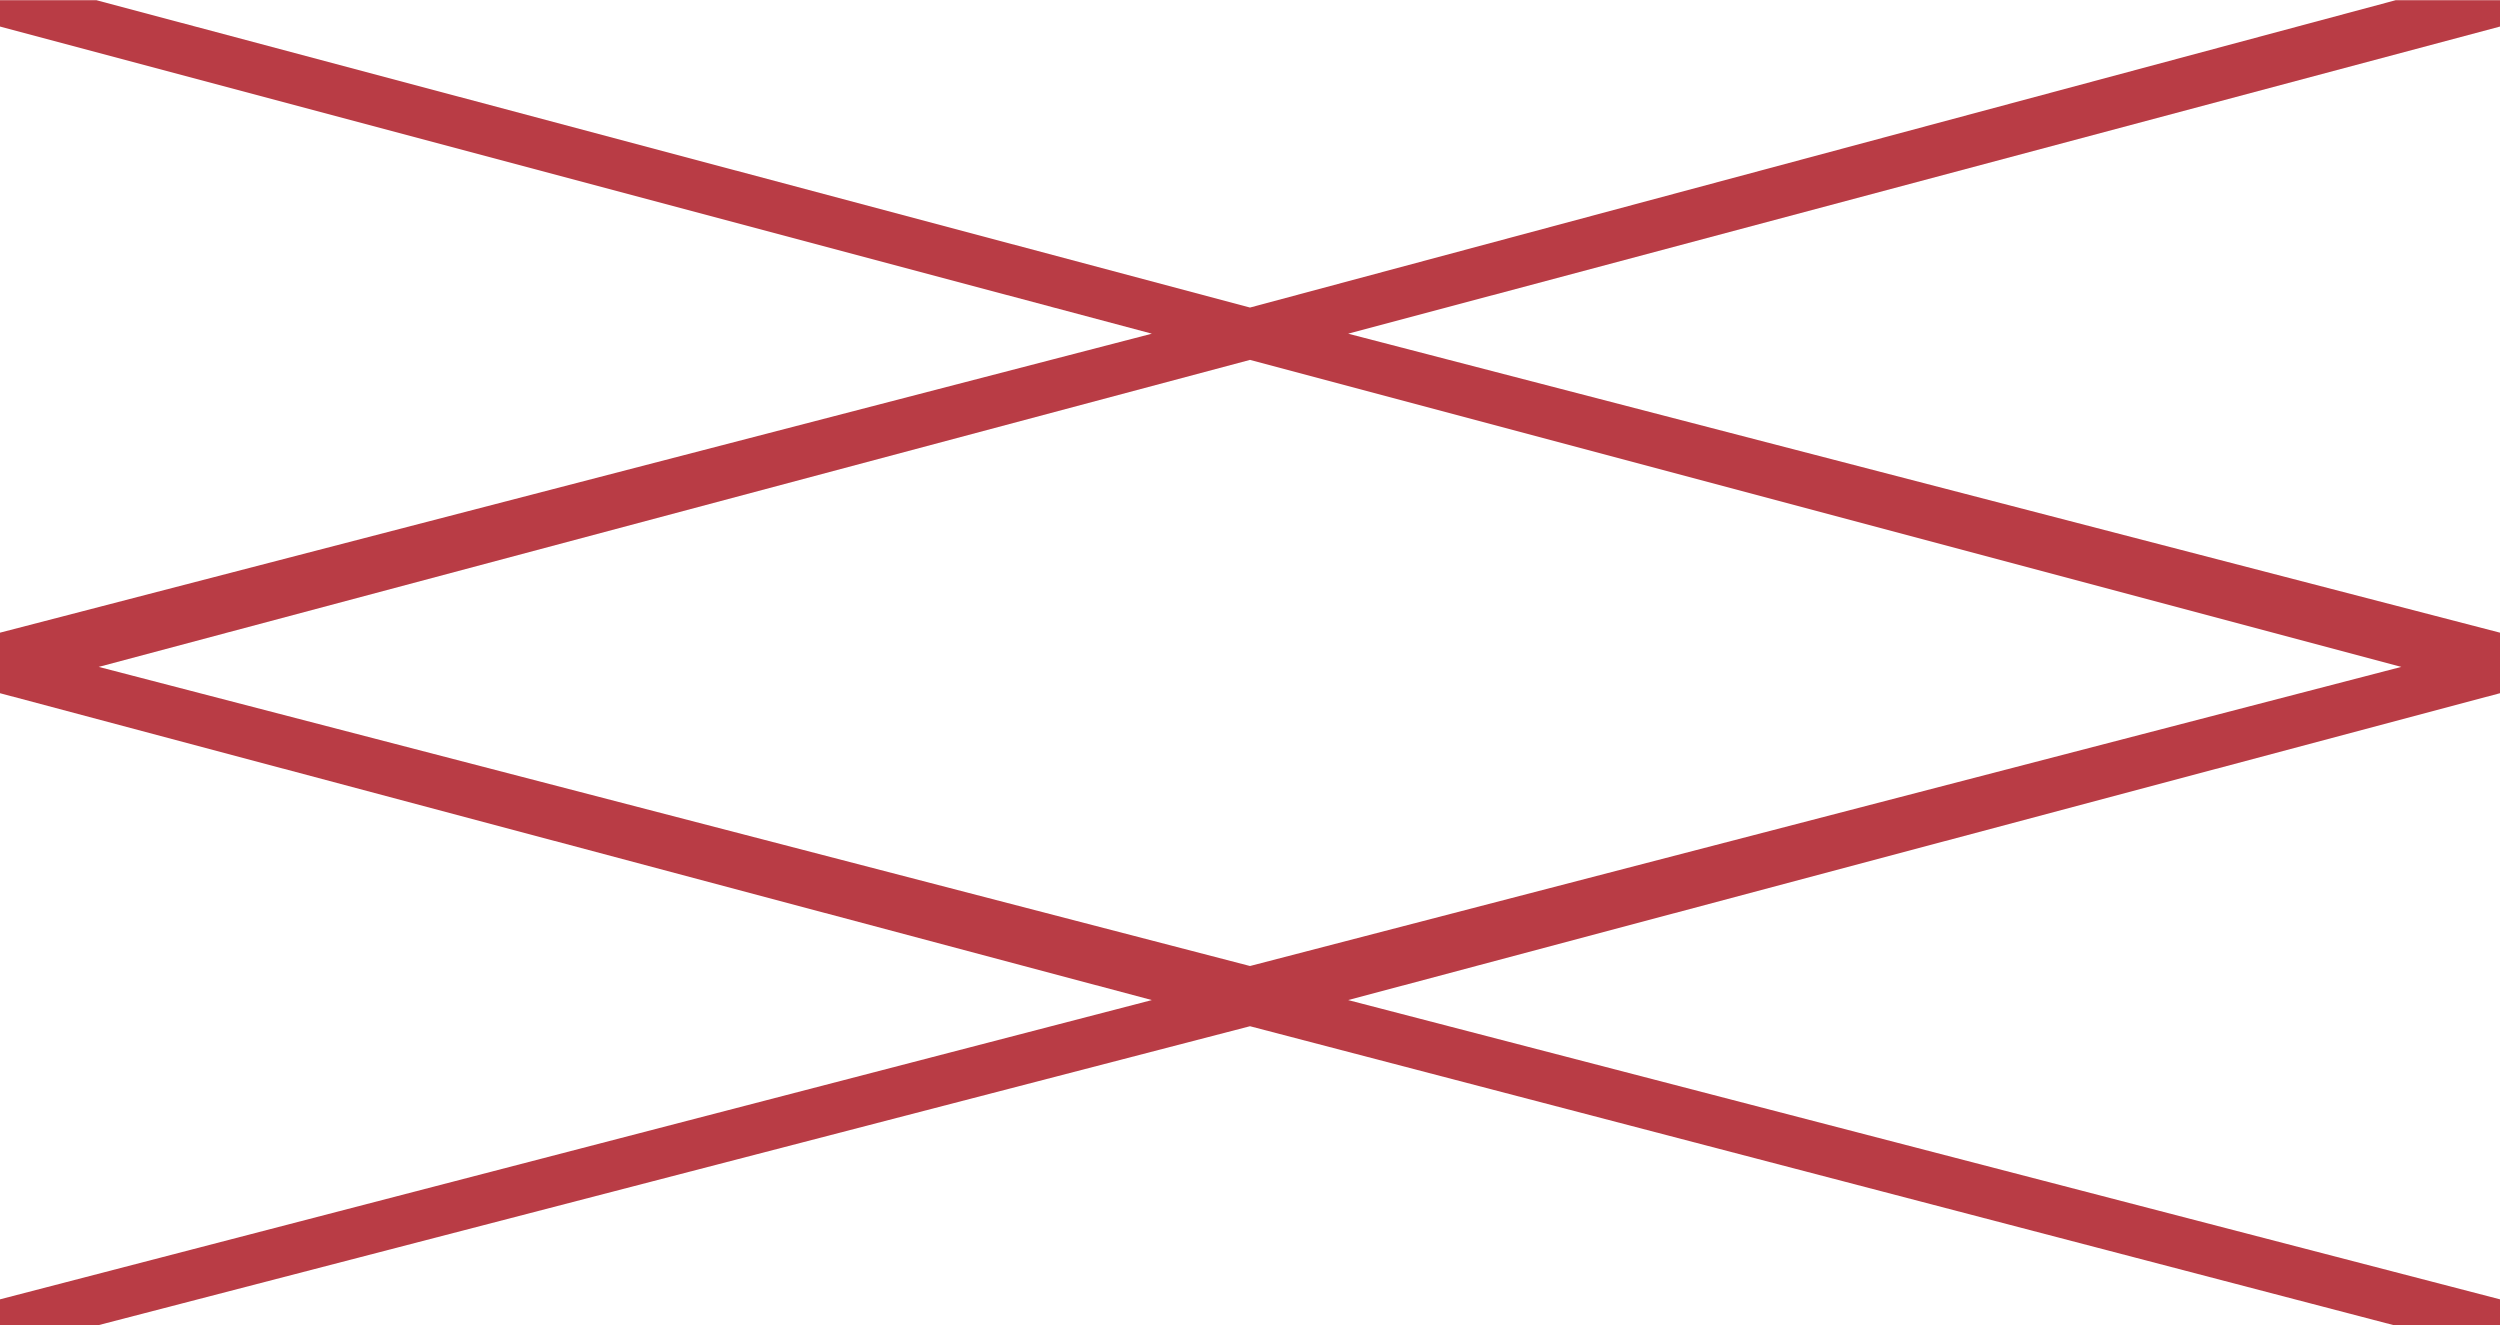 <svg 
  xmlns="http://www.w3.org/2000/svg"
  width="100"
  height="53"
  viewBox="0 0 285 151"
>
  <path
    fill="rgb(185, 60, 69)"
    d="M285.000,151.1 L273.1,151.1 L142.500,116.965 L11.000,151.1 L-0.000,151.1 L-0.000,148.1 L131.310,113.984 L-0.000,79.000 L-0.000,79.000 L-0.000,72.1 L-0.000,72.1 L131.310,38.016 L-0.000,3.000 L-0.000,0.000 L11.000,0.000 L142.500,35.035 L273.1,0.000 L285.000,0.000 L285.000,3.000 L153.690,38.016 L285.000,72.1 L285.000,72.1 L285.000,79.000 L285.000,79.000 L153.690,113.984 L285.000,148.1 L285.000,151.1 ZM273.750,76.000 L142.500,41.000 L11.250,76.000 L142.500,110.1 L273.750,76.000 Z"
  />
</svg>